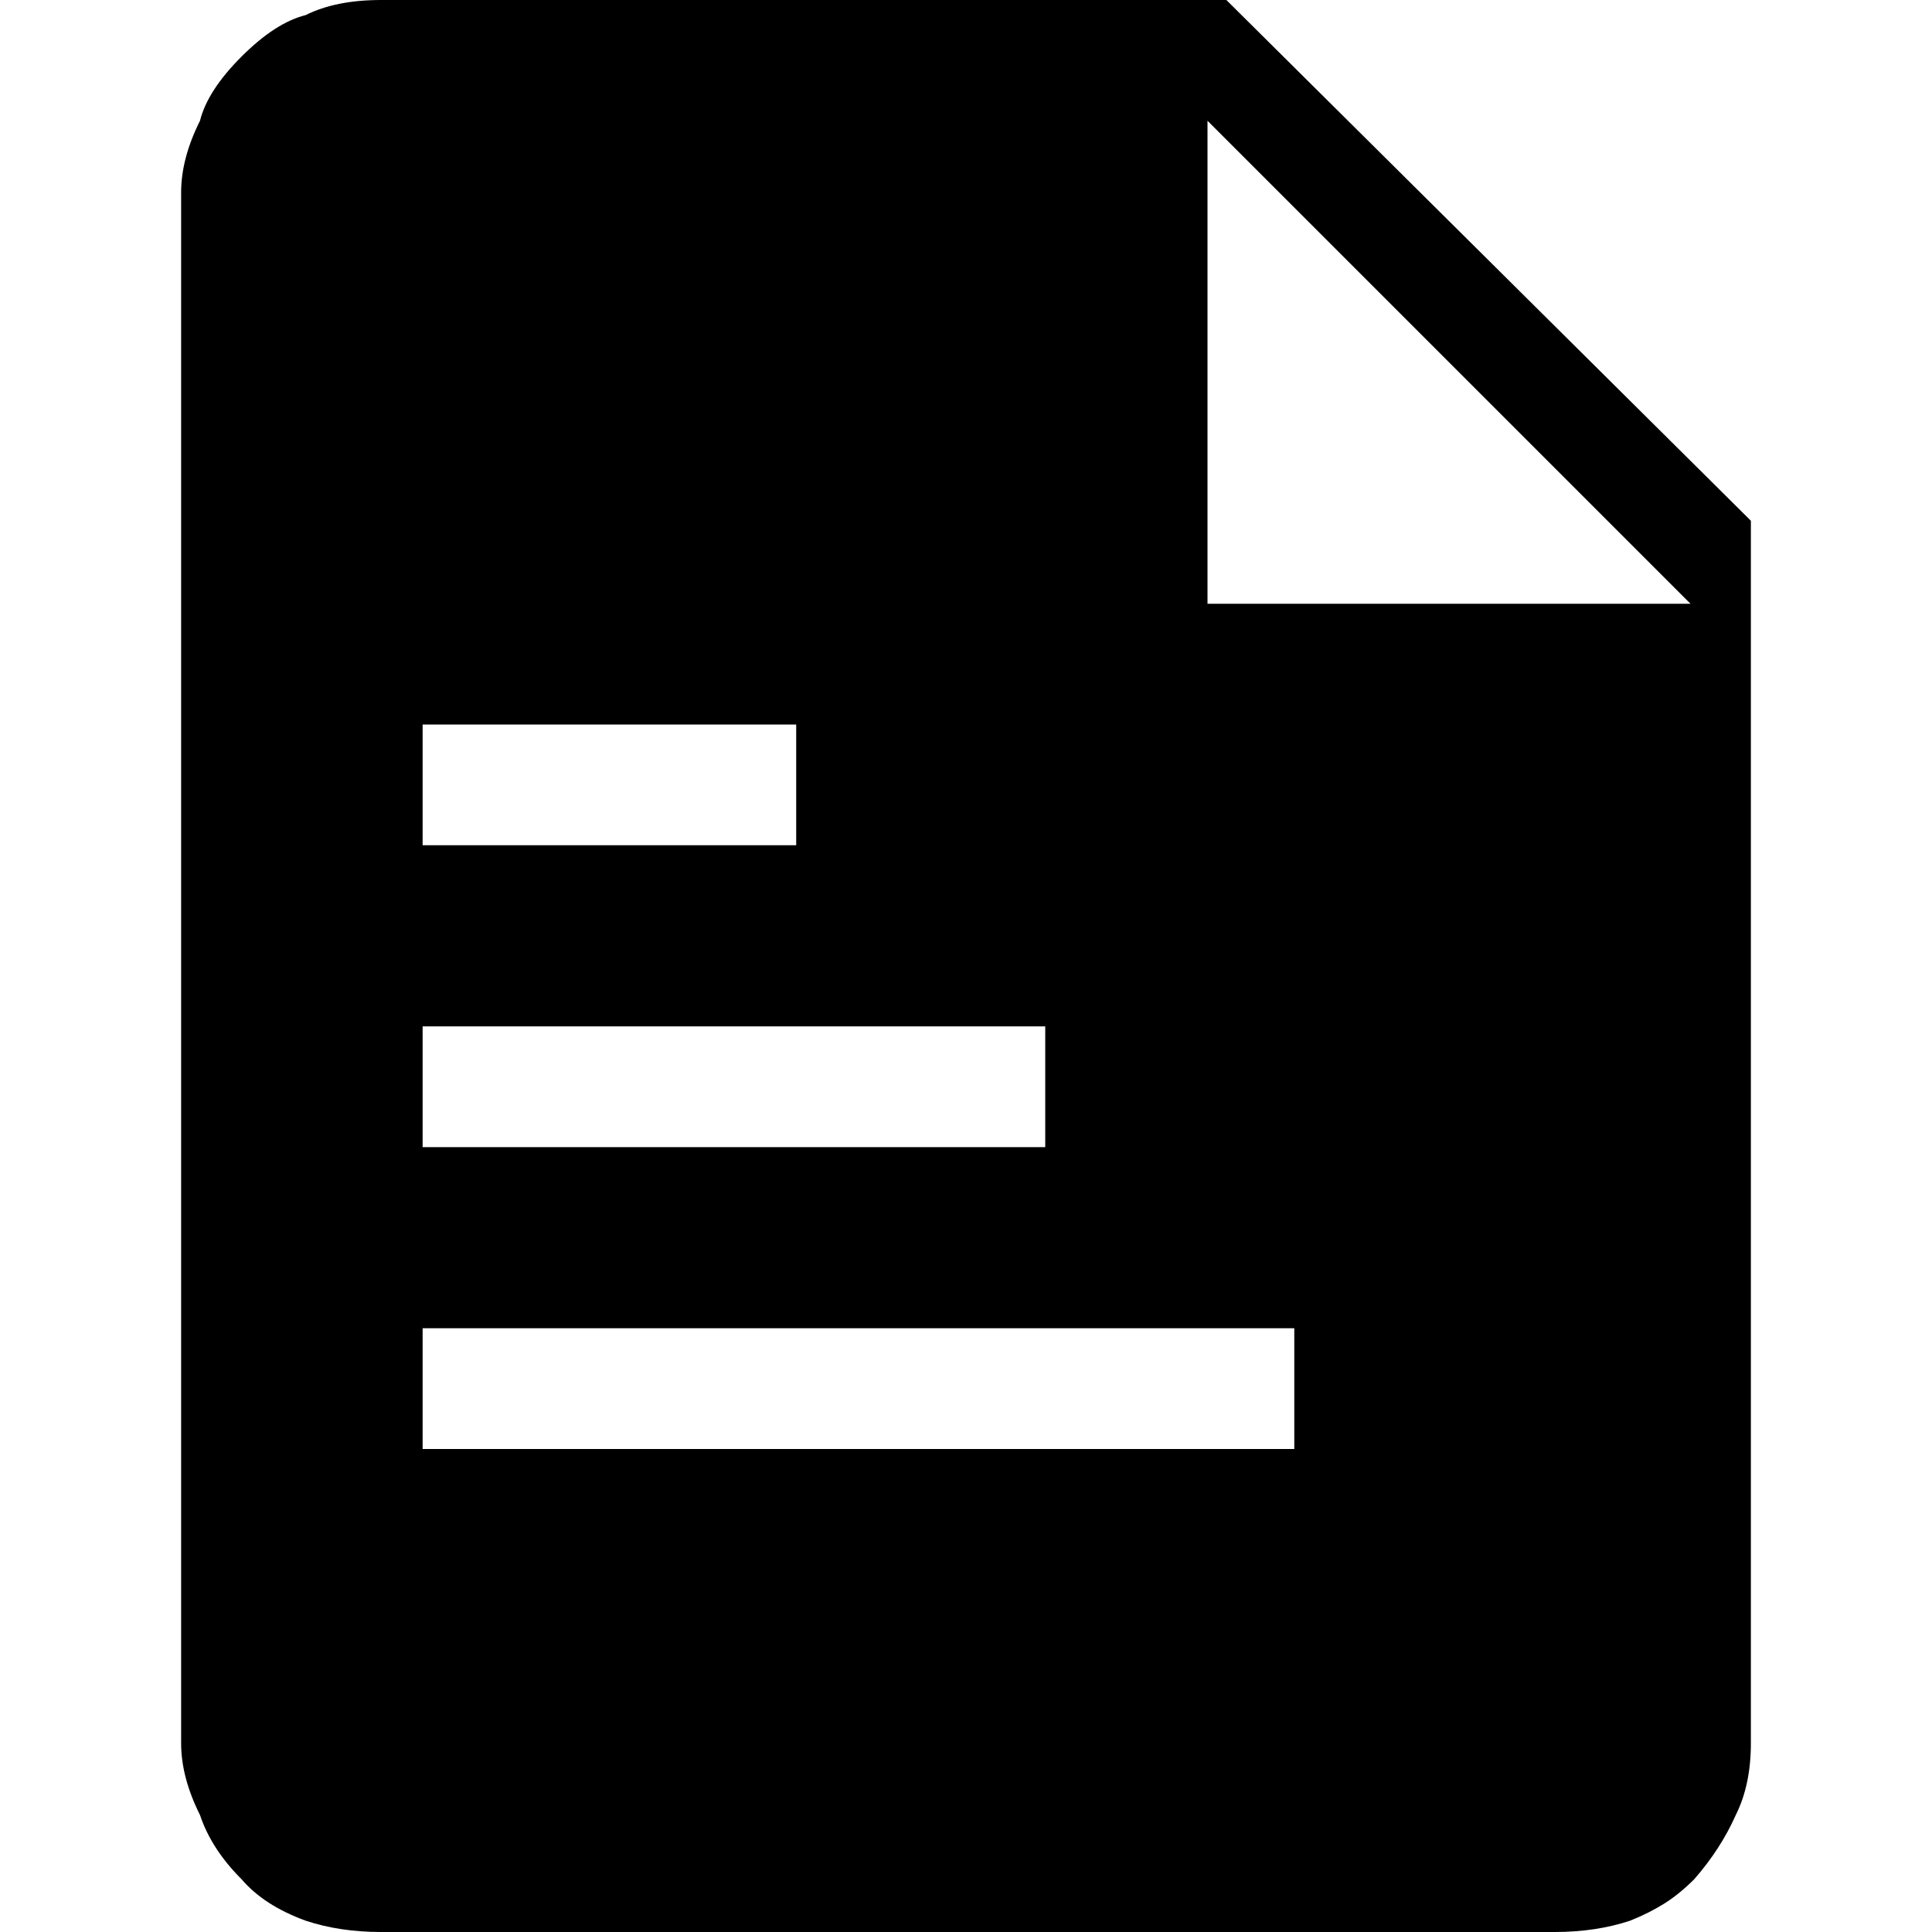 <?xml version="1.0" encoding="UTF-8" standalone="no"?><svg   xmlns:svg="http://www.w3.org/2000/svg"   xmlns="http://www.w3.org/2000/svg"   version="1.1"   width="512"   height="512"   viewBox="0 0 512 512">  <path     d="M464 138V462Q464 473 460 481Q456 490 449 498Q445 502 441 504.5T432 509Q423 512 412 512H101Q90 512 81 509Q70 505 64 498Q56 490 53 481Q48 471 48 462V51Q48 42 53 32Q55 24 64 15T81 4Q89 0 101 0H325zM112 224H211V192H112V224zM112 304H277V272H112V304zM343 352H112V384H343V352zM448 160L320 32V160H448z"     id="file3" /></svg>